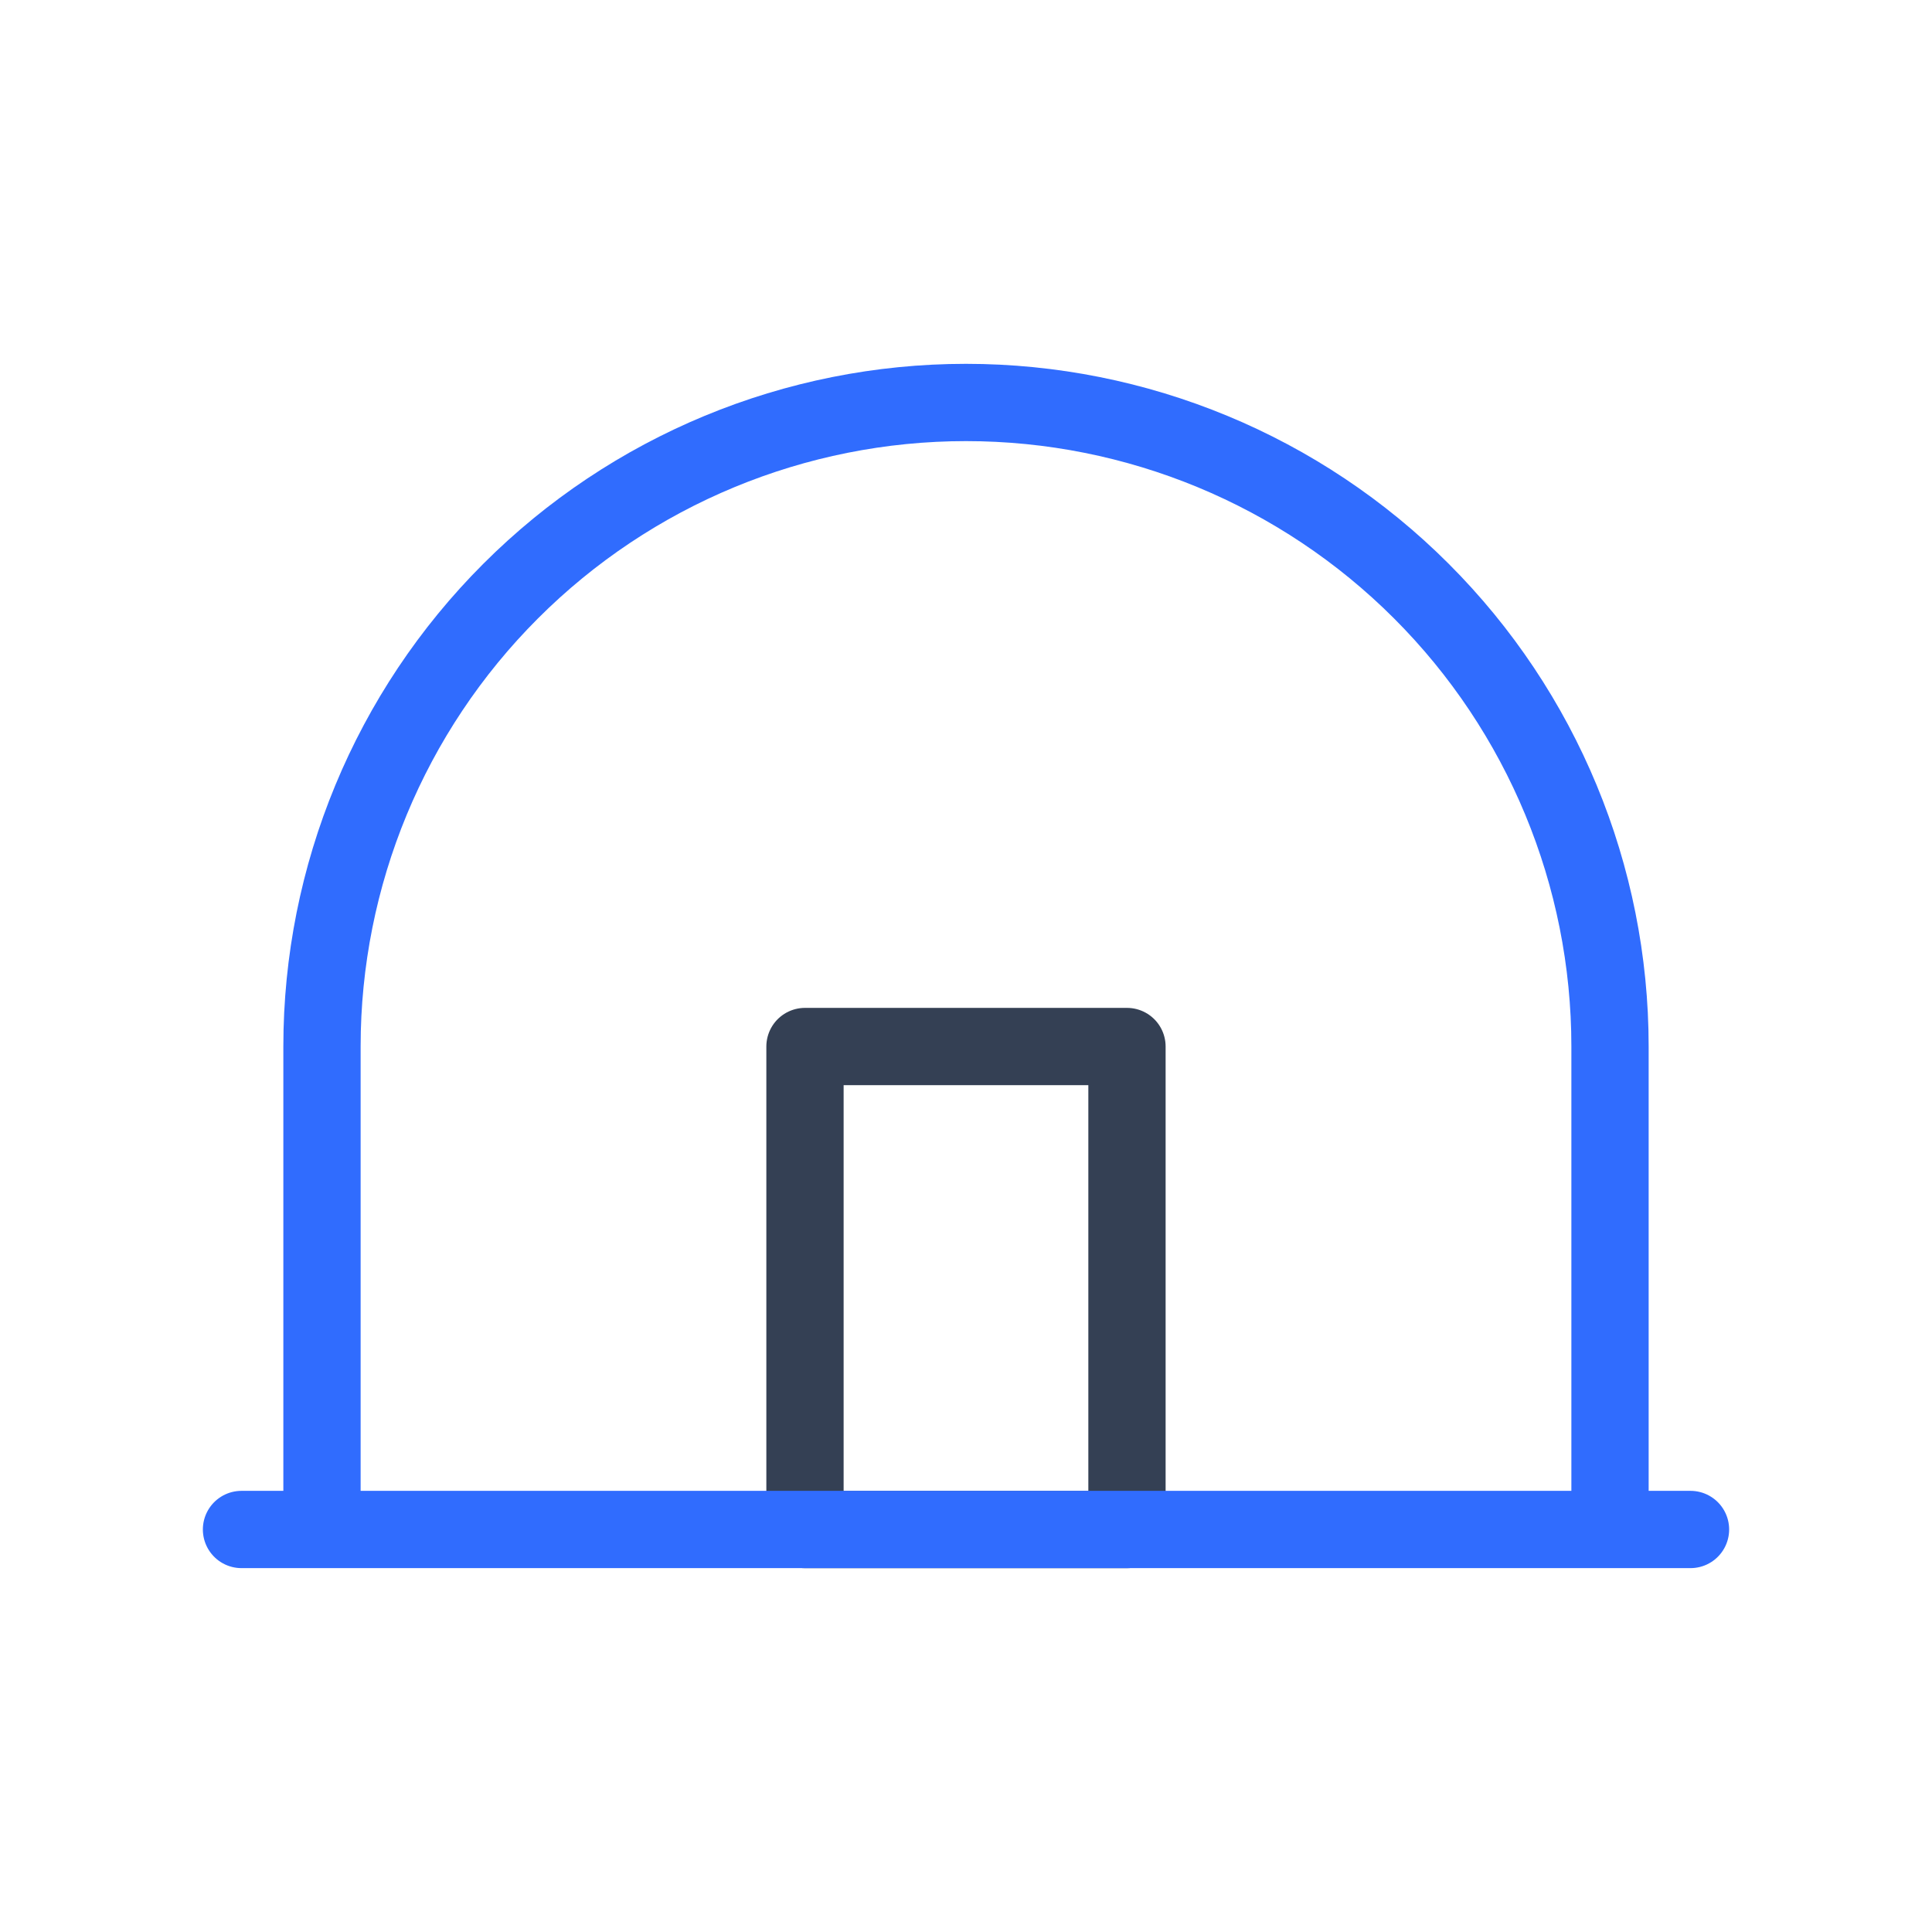 <svg width="50" height="50" viewBox="0 0 50 50" fill="none" xmlns="http://www.w3.org/2000/svg">
<path d="M29.166 27.084H20.833V39.584H29.166V27.084Z" stroke="#344054" stroke-width="2" stroke-linecap="round" stroke-linejoin="round"/>
<path d="M6.25 39.583H43.75M41.667 39.583H8.333V27.083C8.333 22.662 10.089 18.423 13.215 15.298C16.34 12.172 20.58 10.416 25 10.416V10.416C29.42 10.416 33.66 12.172 36.785 15.298C39.911 18.423 41.667 22.662 41.667 27.083V39.583Z" stroke="#306CFE" stroke-width="2" stroke-linecap="round" stroke-linejoin="round"/>
</svg>
